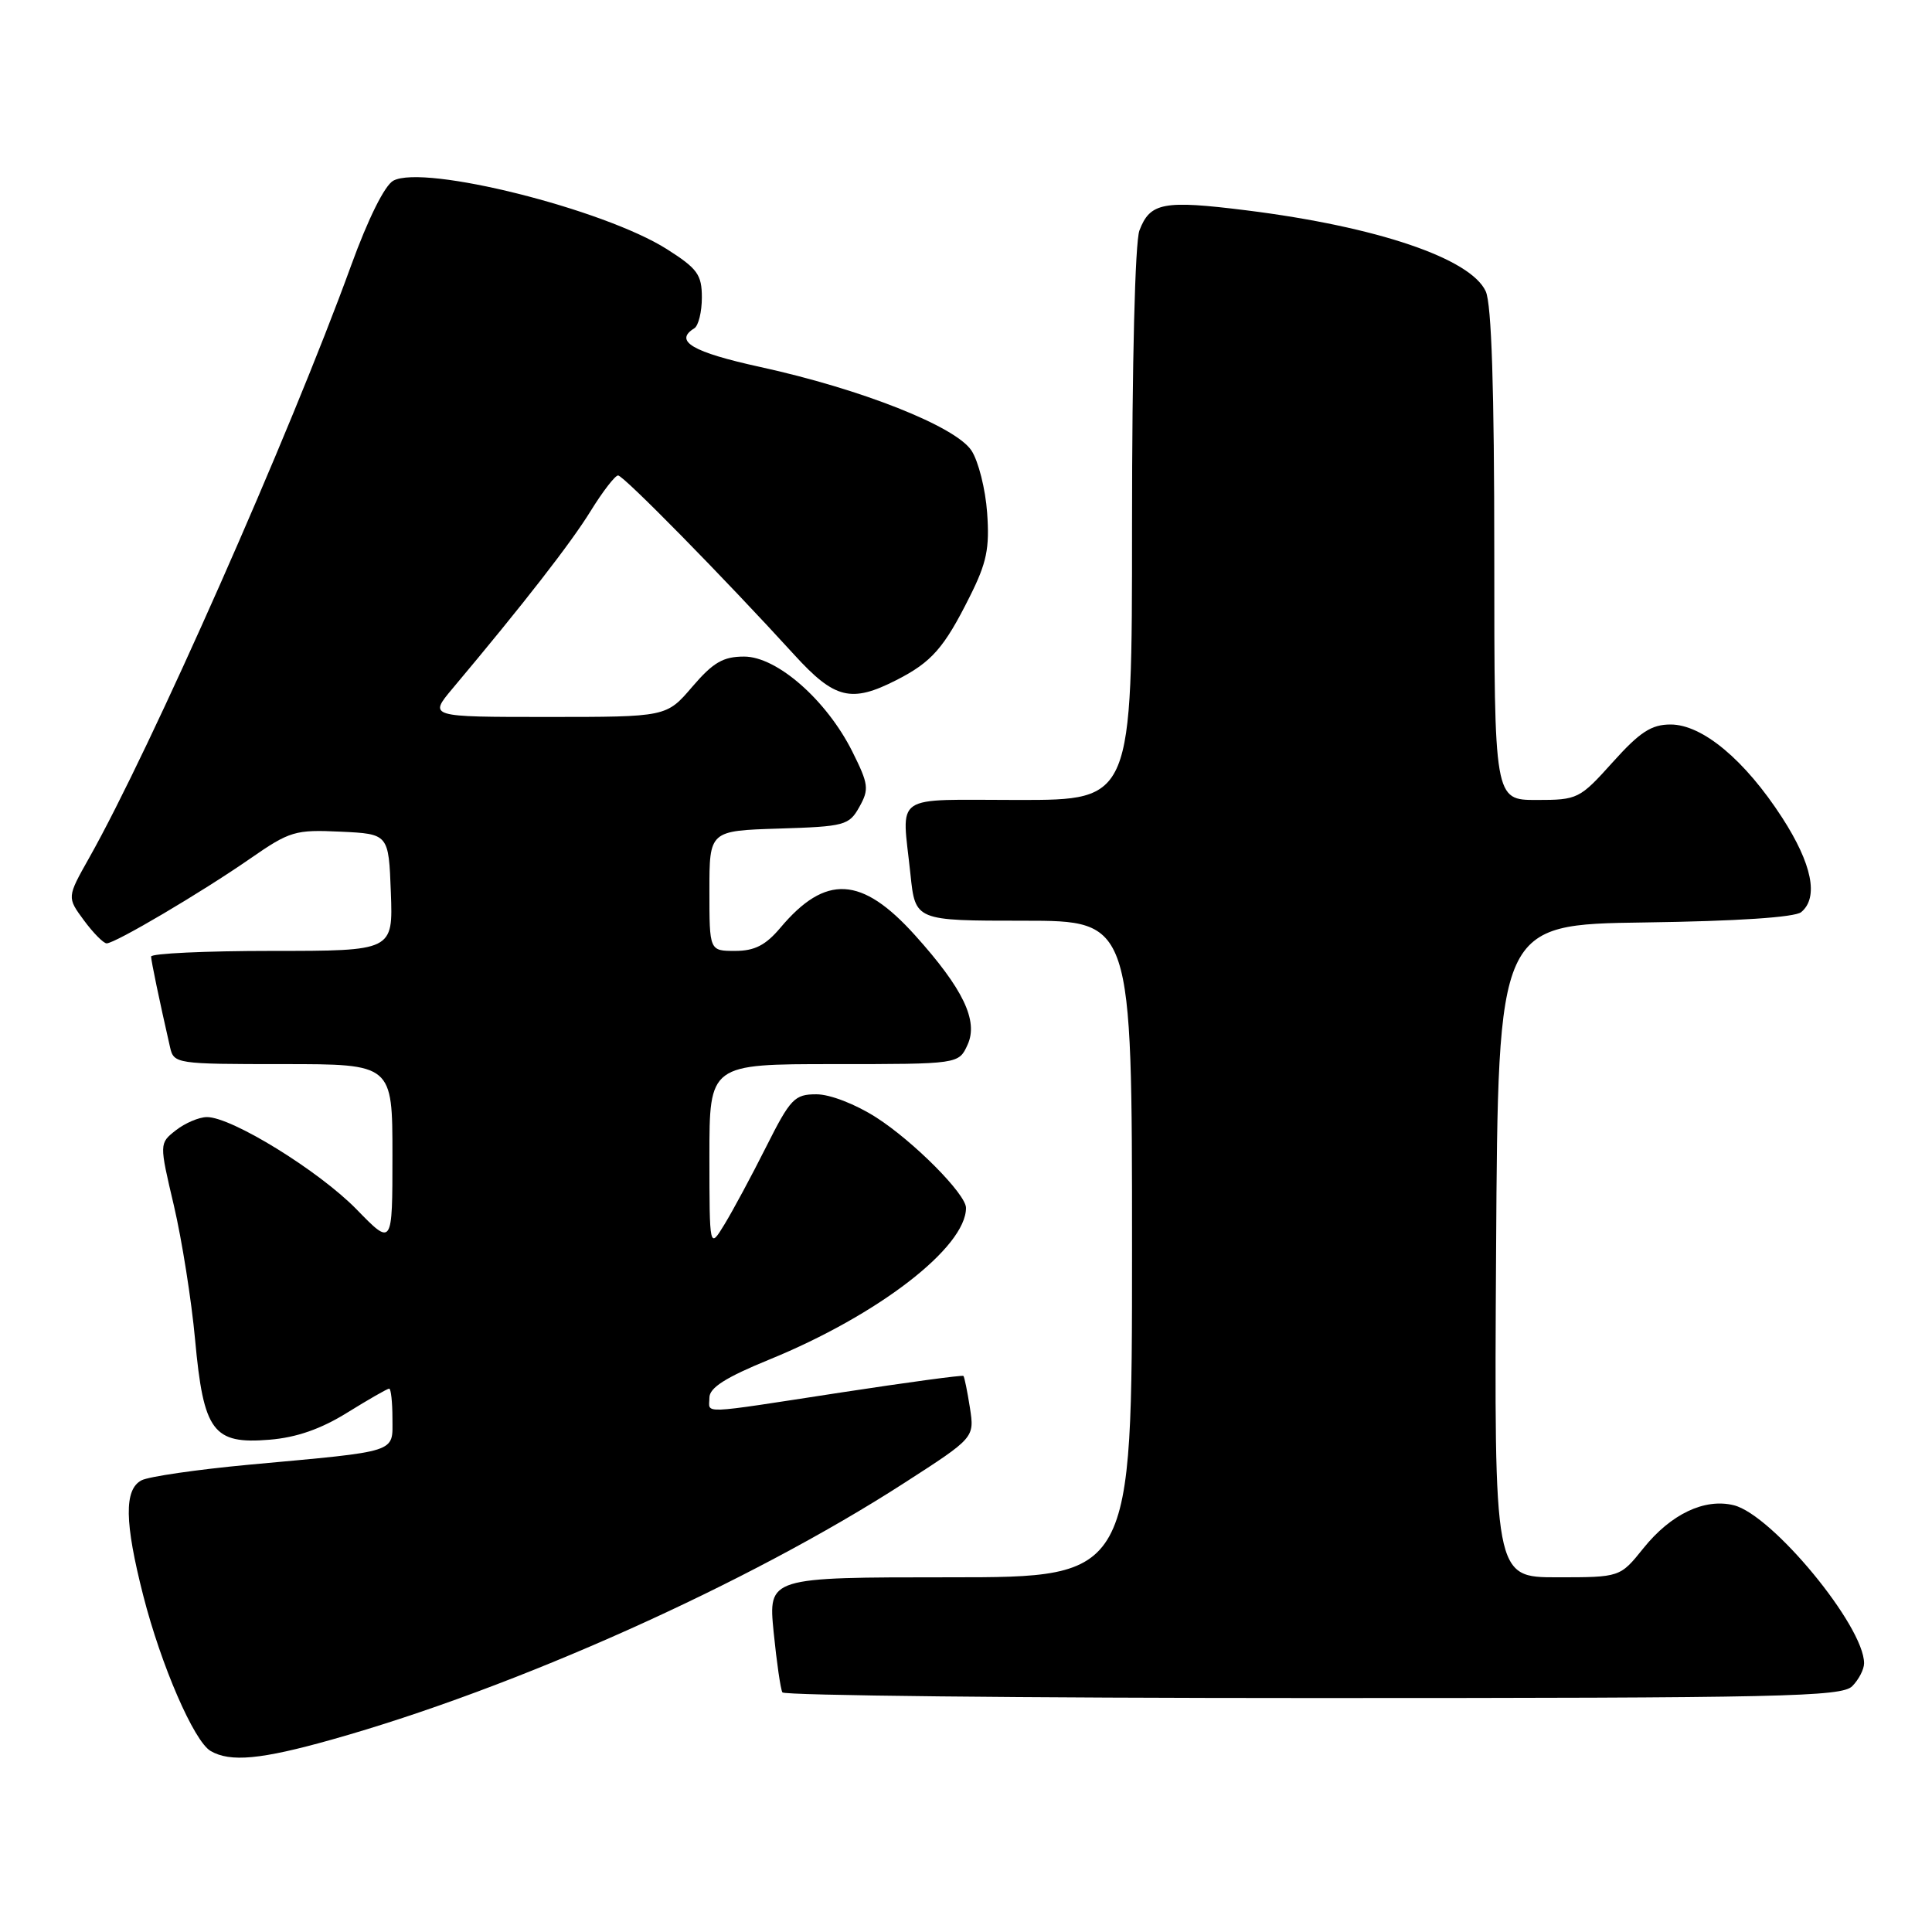 <?xml version="1.0" encoding="UTF-8" standalone="no"?>
<!DOCTYPE svg PUBLIC "-//W3C//DTD SVG 1.1//EN" "http://www.w3.org/Graphics/SVG/1.1/DTD/svg11.dtd" >
<svg xmlns="http://www.w3.org/2000/svg" xmlns:xlink="http://www.w3.org/1999/xlink" version="1.1" viewBox="0 0 256 256">
 <g >
 <path fill="currentColor"
d=" M 43.95 230.51 C 68.30 223.67 99.15 209.84 119.82 196.50 C 129.13 190.50 129.13 190.50 128.52 186.54 C 128.18 184.36 127.79 182.46 127.66 182.32 C 127.52 182.18 120.23 183.17 111.45 184.51 C 92.27 187.45 94.00 187.38 94.00 185.20 C 94.00 183.88 96.16 182.51 101.96 180.14 C 116.37 174.25 128.00 165.28 128.00 160.05 C 128.00 158.23 121.08 151.26 116.11 148.07 C 113.36 146.31 109.99 145.00 108.18 145.00 C 105.28 145.00 104.74 145.56 101.51 151.98 C 99.58 155.82 97.10 160.43 96.00 162.23 C 94.01 165.50 94.01 165.50 94.00 153.25 C 94.00 141.00 94.00 141.00 110.52 141.00 C 127.04 141.00 127.04 141.00 128.21 138.43 C 129.66 135.26 127.63 131.02 121.25 123.93 C 114.18 116.07 109.39 115.81 103.39 122.95 C 101.45 125.25 99.98 126.00 97.41 126.00 C 94.00 126.00 94.00 126.00 94.00 118.04 C 94.00 110.08 94.00 110.08 103.21 109.79 C 111.94 109.52 112.51 109.36 113.87 106.92 C 115.18 104.58 115.10 103.92 112.95 99.61 C 109.54 92.78 102.96 87.00 98.60 87.00 C 95.82 87.00 94.50 87.77 91.73 91.00 C 88.31 95.00 88.31 95.00 72.56 95.00 C 56.81 95.00 56.81 95.00 59.95 91.25 C 69.37 80.03 75.63 71.98 78.24 67.75 C 79.85 65.14 81.50 63.00 81.90 63.00 C 82.62 63.00 95.94 76.56 105.26 86.78 C 110.60 92.63 112.79 93.17 118.79 90.11 C 123.45 87.73 125.09 85.87 128.49 79.07 C 130.75 74.57 131.14 72.67 130.80 67.94 C 130.58 64.81 129.64 61.10 128.73 59.71 C 126.63 56.50 114.14 51.56 100.75 48.63 C 91.75 46.66 89.25 45.20 92.00 43.50 C 92.55 43.16 93.00 41.32 93.00 39.42 C 93.00 36.39 92.42 35.59 88.36 33.01 C 80.00 27.71 56.20 21.75 52.12 23.94 C 50.98 24.55 48.78 28.97 46.51 35.22 C 38.39 57.57 19.94 99.27 11.81 113.68 C 8.87 118.90 8.87 118.90 11.12 121.95 C 12.36 123.63 13.72 125.00 14.13 125.00 C 15.26 125.00 26.69 118.25 33.12 113.79 C 38.41 110.12 39.10 109.92 45.12 110.20 C 51.50 110.50 51.50 110.50 51.79 118.25 C 52.08 126.00 52.08 126.00 36.04 126.00 C 27.22 126.00 20.01 126.34 20.02 126.75 C 20.05 127.42 21.08 132.39 22.53 138.75 C 23.03 140.96 23.32 141.00 37.52 141.00 C 52.00 141.00 52.00 141.00 52.00 153.07 C 52.00 165.13 52.00 165.13 47.25 160.25 C 42.26 155.14 30.66 147.98 27.40 148.02 C 26.36 148.03 24.51 148.82 23.30 149.77 C 21.10 151.50 21.10 151.50 23.04 159.74 C 24.10 164.27 25.37 172.27 25.85 177.51 C 26.97 189.70 28.23 191.39 35.71 190.77 C 39.29 190.48 42.53 189.35 46.03 187.17 C 48.84 185.43 51.33 184.00 51.57 184.00 C 51.80 184.00 52.00 185.78 52.00 187.95 C 52.00 192.57 53.02 192.24 33.00 194.08 C 26.12 194.72 19.71 195.65 18.75 196.15 C 16.43 197.37 16.50 201.71 18.98 211.42 C 21.35 220.69 25.70 230.71 27.90 232.01 C 30.50 233.53 34.58 233.15 43.95 230.51 Z  M 245.43 223.43 C 246.29 222.56 247.00 221.20 247.00 220.39 C 247.00 215.46 234.83 200.71 229.73 199.45 C 225.85 198.50 221.40 200.62 217.76 205.15 C 214.67 209.00 214.67 209.00 206.32 209.00 C 197.98 209.00 197.98 209.00 198.24 165.75 C 198.50 122.50 198.50 122.50 217.92 122.23 C 230.19 122.06 237.84 121.55 238.67 120.86 C 241.01 118.92 240.11 114.48 236.15 108.35 C 231.20 100.70 225.58 96.00 221.36 96.00 C 218.82 96.00 217.29 96.99 213.69 101.00 C 209.31 105.87 209.05 106.00 203.60 106.00 C 198.00 106.00 198.00 106.00 198.00 73.55 C 198.00 51.55 197.64 40.29 196.87 38.61 C 194.88 34.24 182.45 30.03 165.15 27.87 C 154.16 26.50 152.39 26.83 150.98 30.54 C 150.40 32.07 150.00 48.07 150.00 69.57 C 150.00 106.00 150.00 106.00 135.00 106.00 C 117.97 106.00 119.50 104.95 120.64 115.85 C 121.28 122.00 121.28 122.00 135.64 122.00 C 150.00 122.00 150.00 122.00 150.00 165.50 C 150.00 209.00 150.00 209.00 125.90 209.00 C 101.80 209.00 101.80 209.00 102.51 216.25 C 102.91 220.24 103.43 223.84 103.67 224.25 C 103.92 224.66 135.56 225.00 173.99 225.00 C 236.17 225.00 244.03 224.83 245.43 223.43 Z "/>
</g>
</svg>